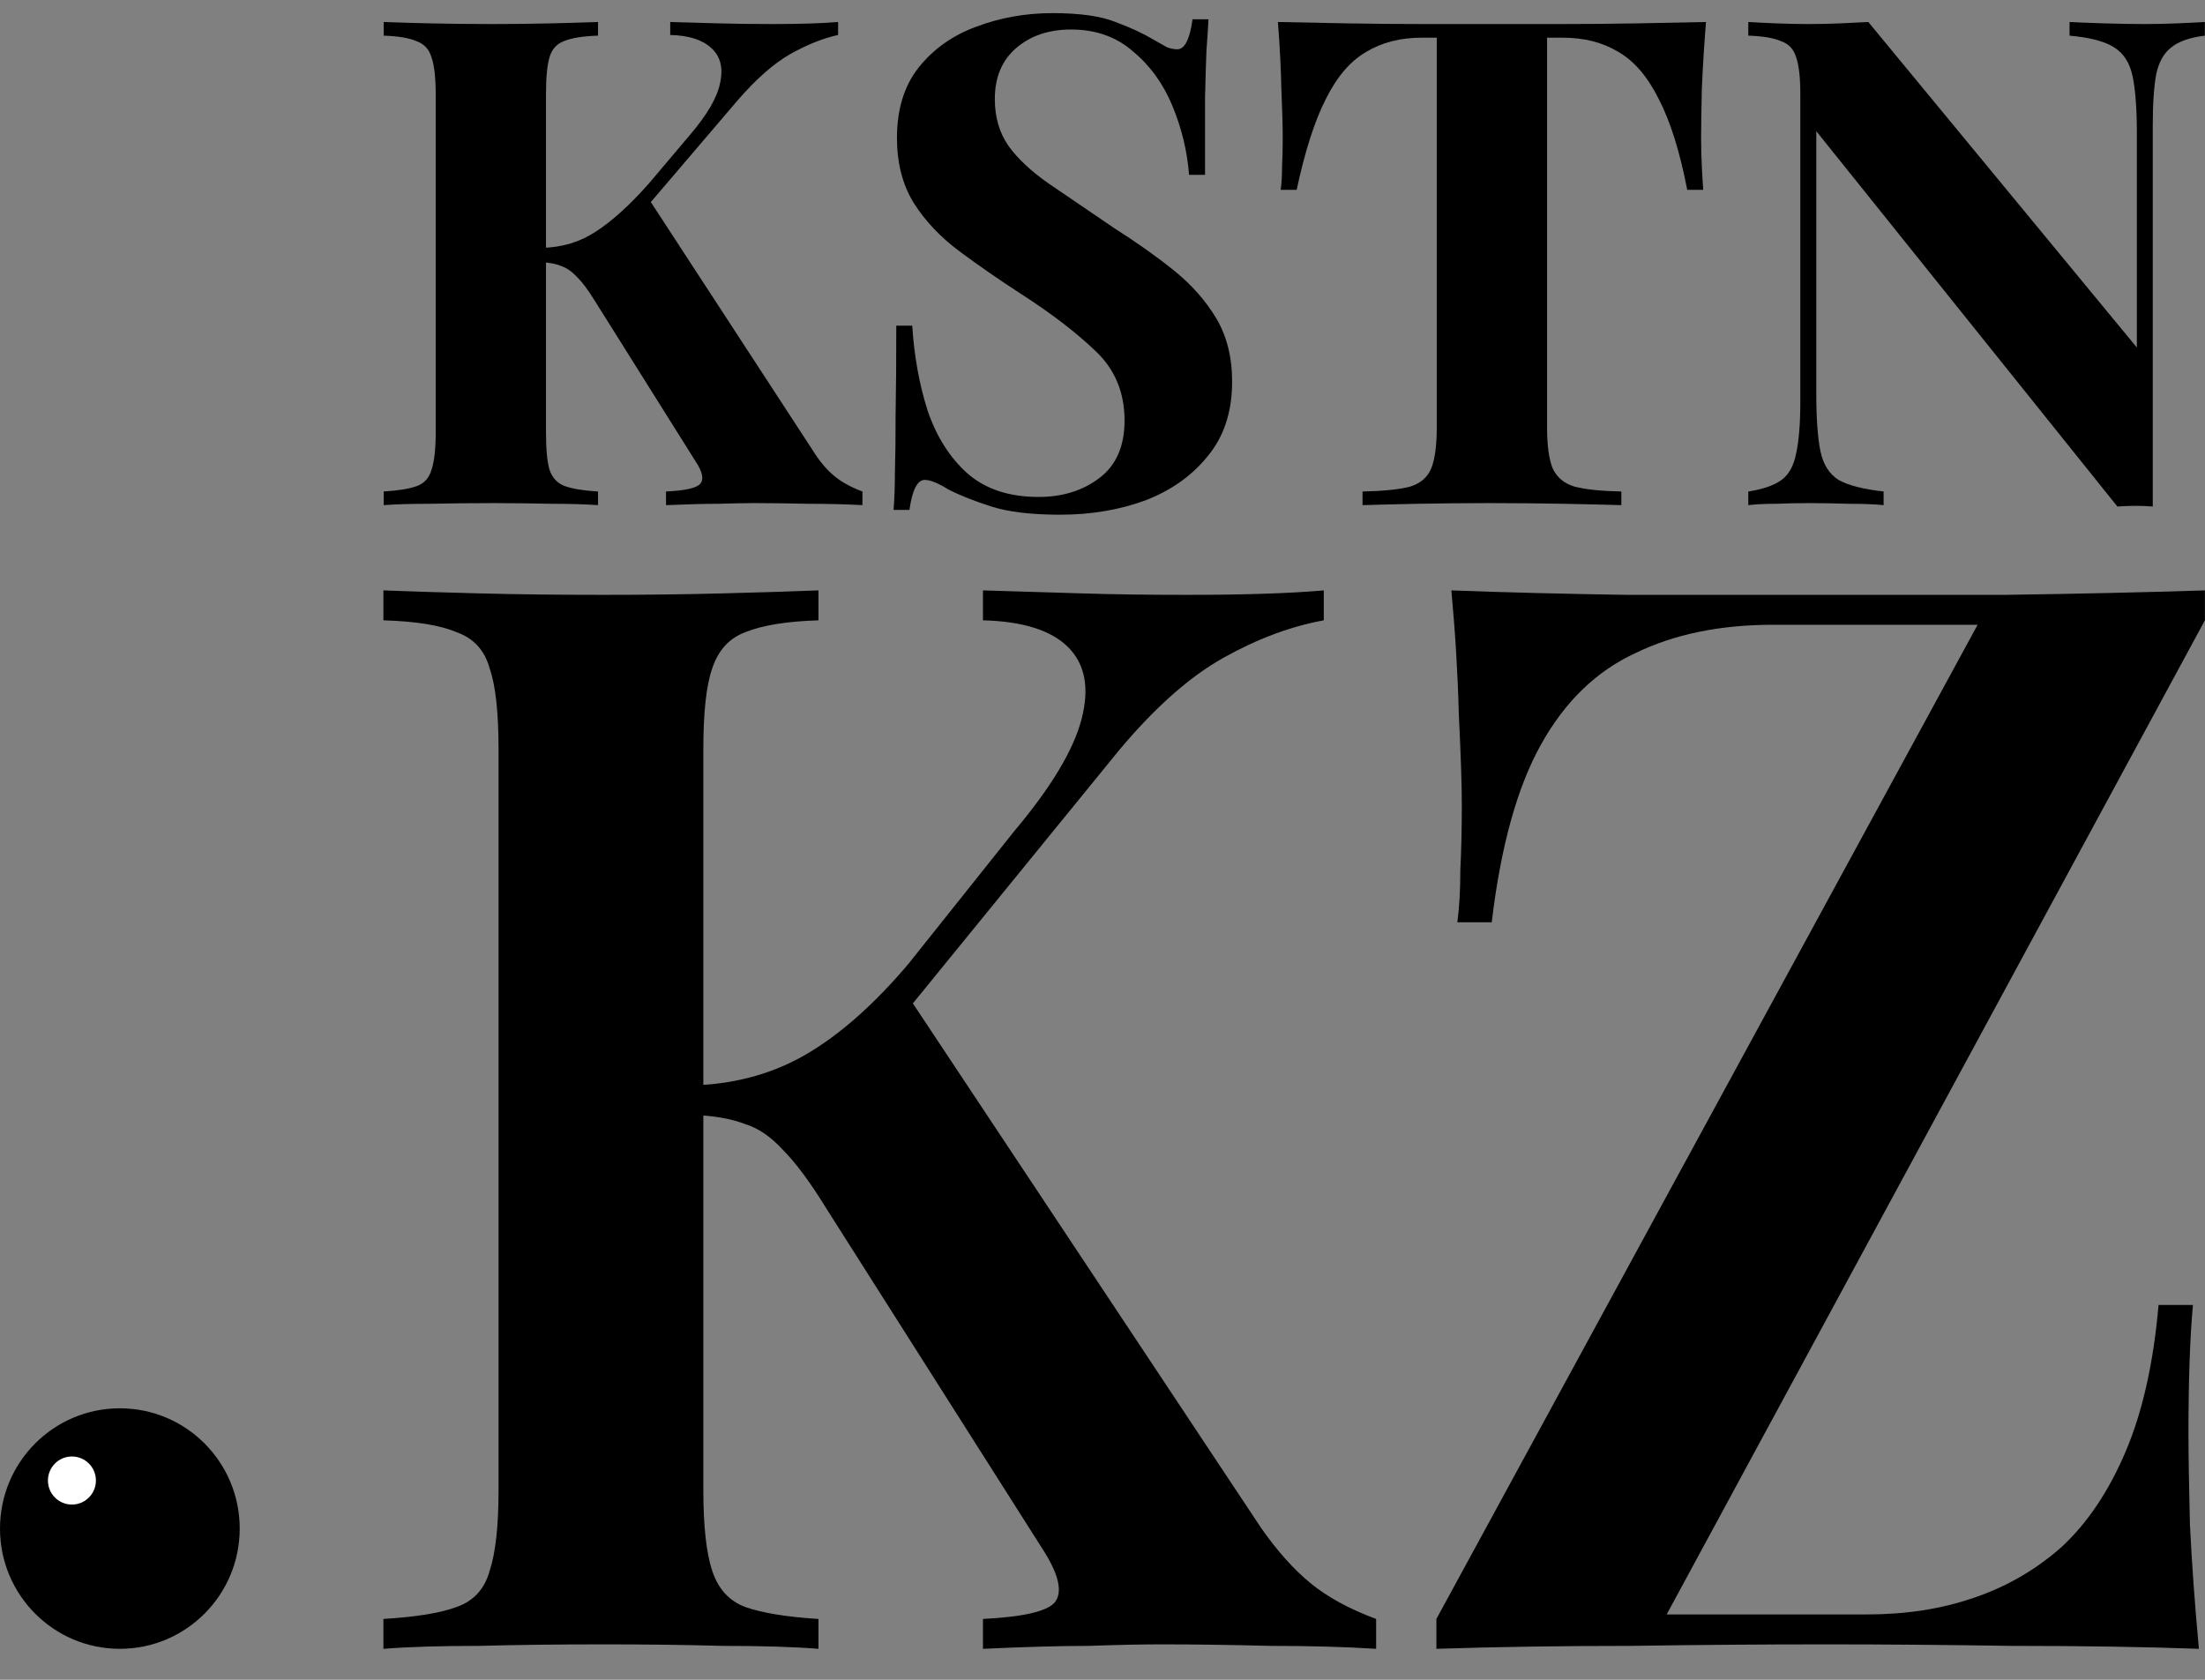 <svg width="42" height="32" viewBox="0 0 42 32" fill="none" xmlns="http://www.w3.org/2000/svg">
<rect x="0" y="0" width="42" height="32" fill="#808080" stroke="none"/>
<path d="M15.964 0.419V0.666C15.682 0.727 15.378 0.848 15.052 1.03C14.735 1.212 14.4 1.507 14.048 1.914L11.563 4.826L12.33 3.747L15.475 8.57C15.598 8.77 15.73 8.93 15.871 9.051C16.012 9.173 16.197 9.277 16.427 9.363V9.623C16.118 9.606 15.774 9.597 15.396 9.597C15.017 9.589 14.673 9.584 14.365 9.584C14.18 9.584 13.955 9.589 13.691 9.597C13.427 9.597 13.092 9.606 12.686 9.623V9.363C13.048 9.346 13.264 9.298 13.334 9.22C13.413 9.134 13.383 8.986 13.242 8.778L11.325 5.723C11.202 5.524 11.092 5.376 10.995 5.281C10.898 5.177 10.801 5.108 10.704 5.073C10.607 5.03 10.479 5.004 10.321 4.995V4.722C10.709 4.713 11.052 4.609 11.352 4.41C11.66 4.211 11.995 3.907 12.356 3.5L13.136 2.577C13.471 2.187 13.664 1.853 13.717 1.576C13.779 1.29 13.722 1.069 13.546 0.913C13.378 0.757 13.118 0.675 12.766 0.666V0.419C13.092 0.428 13.4 0.436 13.691 0.445C13.99 0.454 14.334 0.458 14.722 0.458C15.233 0.458 15.647 0.445 15.964 0.419ZM11.391 0.419V0.679C11.109 0.688 10.893 0.722 10.744 0.783C10.603 0.835 10.51 0.939 10.466 1.095C10.422 1.242 10.4 1.476 10.4 1.797V8.245C10.4 8.557 10.422 8.791 10.466 8.947C10.519 9.103 10.616 9.207 10.757 9.259C10.898 9.311 11.109 9.346 11.391 9.363V9.623C11.153 9.606 10.854 9.597 10.493 9.597C10.131 9.589 9.766 9.584 9.396 9.584C8.973 9.584 8.572 9.589 8.193 9.597C7.823 9.597 7.528 9.606 7.308 9.623V9.363C7.59 9.346 7.801 9.311 7.942 9.259C8.083 9.207 8.175 9.103 8.22 8.947C8.272 8.791 8.299 8.557 8.299 8.245V1.797C8.299 1.476 8.272 1.242 8.22 1.095C8.175 0.939 8.079 0.835 7.929 0.783C7.788 0.722 7.581 0.688 7.308 0.679V0.419C7.528 0.428 7.823 0.436 8.193 0.445C8.572 0.454 8.973 0.458 9.396 0.458C9.766 0.458 10.131 0.454 10.493 0.445C10.854 0.436 11.153 0.428 11.391 0.419Z" fill="black"/>
<path d="M20.046 0.25C20.566 0.25 20.967 0.306 21.248 0.419C21.53 0.523 21.773 0.636 21.975 0.757C22.081 0.818 22.165 0.865 22.227 0.9C22.297 0.926 22.363 0.939 22.425 0.939C22.566 0.939 22.663 0.748 22.715 0.367H23.019C23.011 0.532 22.997 0.731 22.98 0.965C22.971 1.19 22.962 1.489 22.953 1.862C22.953 2.235 22.953 2.724 22.953 3.331H22.649C22.614 2.88 22.508 2.443 22.332 2.018C22.156 1.593 21.905 1.247 21.579 0.978C21.262 0.701 20.87 0.562 20.403 0.562C19.98 0.562 19.632 0.679 19.359 0.913C19.085 1.147 18.949 1.472 18.949 1.888C18.949 2.235 19.037 2.534 19.213 2.785C19.39 3.028 19.645 3.266 19.98 3.5C20.323 3.734 20.738 4.016 21.222 4.345C21.645 4.614 22.024 4.882 22.359 5.151C22.693 5.42 22.962 5.723 23.165 6.061C23.367 6.399 23.469 6.802 23.469 7.27C23.469 7.842 23.315 8.315 23.006 8.687C22.707 9.06 22.31 9.342 21.817 9.532C21.323 9.714 20.782 9.805 20.191 9.805C19.645 9.805 19.209 9.753 18.883 9.649C18.557 9.545 18.284 9.437 18.064 9.324C17.87 9.203 17.72 9.142 17.614 9.142C17.473 9.142 17.376 9.333 17.323 9.714H17.02C17.037 9.506 17.046 9.264 17.046 8.986C17.055 8.709 17.059 8.349 17.059 7.907C17.068 7.457 17.072 6.889 17.072 6.204H17.376C17.412 6.776 17.508 7.314 17.667 7.816C17.834 8.31 18.085 8.709 18.42 9.012C18.764 9.316 19.218 9.467 19.782 9.467C20.24 9.467 20.627 9.346 20.945 9.103C21.262 8.861 21.42 8.497 21.42 8.011C21.42 7.474 21.235 7.032 20.865 6.685C20.495 6.33 20.019 5.966 19.438 5.593C19.024 5.324 18.636 5.056 18.275 4.787C17.914 4.518 17.623 4.211 17.403 3.864C17.191 3.517 17.085 3.106 17.085 2.629C17.085 2.083 17.222 1.637 17.495 1.29C17.777 0.935 18.143 0.675 18.592 0.51C19.05 0.337 19.535 0.25 20.046 0.25Z" fill="black"/>
<path d="M32.495 0.419C32.46 0.861 32.433 1.286 32.416 1.693C32.407 2.1 32.402 2.412 32.402 2.629C32.402 2.82 32.407 3.002 32.416 3.175C32.425 3.348 32.433 3.496 32.442 3.617H32.138C31.997 2.889 31.817 2.313 31.596 1.888C31.385 1.463 31.129 1.164 30.83 0.991C30.53 0.809 30.178 0.718 29.773 0.718H29.468V8.141C29.468 8.488 29.504 8.748 29.574 8.921C29.654 9.095 29.794 9.212 29.997 9.272C30.2 9.324 30.495 9.355 30.883 9.363V9.623C30.61 9.615 30.244 9.606 29.786 9.597C29.336 9.589 28.865 9.584 28.372 9.584C27.887 9.584 27.429 9.589 26.997 9.597C26.566 9.606 26.217 9.615 25.953 9.623V9.363C26.35 9.355 26.649 9.324 26.852 9.272C27.054 9.212 27.191 9.095 27.262 8.921C27.332 8.748 27.367 8.488 27.367 8.141V0.718H27.076C26.671 0.718 26.319 0.809 26.019 0.991C25.72 1.164 25.464 1.463 25.253 1.888C25.041 2.304 24.856 2.88 24.698 3.617H24.394C24.411 3.496 24.42 3.348 24.42 3.175C24.429 3.002 24.433 2.82 24.433 2.629C24.433 2.412 24.424 2.1 24.407 1.693C24.398 1.286 24.376 0.861 24.341 0.419C24.746 0.428 25.187 0.436 25.662 0.445C26.147 0.454 26.631 0.458 27.116 0.458C27.601 0.458 28.037 0.458 28.424 0.458C28.821 0.458 29.257 0.458 29.733 0.458C30.217 0.458 30.702 0.454 31.187 0.445C31.671 0.436 32.107 0.428 32.495 0.419Z" fill="black"/>
<path d="M41.997 0.419V0.679C41.715 0.714 41.503 0.787 41.362 0.9C41.221 1.004 41.124 1.173 41.072 1.407C41.028 1.641 41.005 1.97 41.005 2.395V9.649C40.9 9.641 40.79 9.636 40.675 9.636C40.569 9.636 40.455 9.641 40.331 9.649L34.596 2.499V7.491C34.596 7.968 34.622 8.336 34.675 8.596C34.728 8.848 34.843 9.03 35.019 9.142C35.204 9.246 35.49 9.32 35.878 9.363V9.623C35.71 9.606 35.49 9.597 35.217 9.597C34.944 9.589 34.688 9.584 34.45 9.584C34.248 9.584 34.041 9.589 33.829 9.597C33.618 9.597 33.442 9.606 33.301 9.623V9.363C33.583 9.32 33.794 9.246 33.935 9.142C34.076 9.038 34.169 8.869 34.213 8.635C34.265 8.393 34.292 8.063 34.292 7.647V1.797C34.292 1.476 34.265 1.242 34.213 1.095C34.169 0.939 34.072 0.835 33.922 0.783C33.781 0.722 33.574 0.688 33.301 0.679V0.419C33.442 0.428 33.618 0.436 33.829 0.445C34.041 0.454 34.248 0.458 34.45 0.458C34.662 0.458 34.865 0.454 35.058 0.445C35.252 0.436 35.428 0.428 35.587 0.419L40.702 6.62V2.551C40.702 2.074 40.675 1.71 40.622 1.459C40.569 1.199 40.45 1.013 40.265 0.9C40.089 0.787 39.807 0.714 39.42 0.679V0.419C39.587 0.428 39.807 0.436 40.08 0.445C40.353 0.454 40.609 0.458 40.847 0.458C41.058 0.458 41.265 0.454 41.468 0.445C41.679 0.436 41.856 0.428 41.997 0.419Z" fill="black"/>
<path d="M25.215 11.247V11.817C24.589 11.931 23.953 12.168 23.307 12.529C22.662 12.889 21.997 13.478 21.314 14.294L15.932 20.902L17.213 18.851L24.019 29.104C24.323 29.54 24.636 29.892 24.959 30.157C25.282 30.423 25.7 30.651 26.212 30.841V31.41C25.624 31.372 24.95 31.354 24.19 31.354C23.431 31.334 22.738 31.325 22.111 31.325C21.751 31.325 21.295 31.334 20.744 31.354C20.213 31.354 19.539 31.372 18.723 31.41V30.841C19.482 30.803 19.938 30.698 20.089 30.528C20.241 30.338 20.175 30.015 19.89 29.559L15.732 23.009C15.428 22.515 15.153 22.145 14.906 21.898C14.679 21.651 14.441 21.49 14.194 21.414C13.948 21.319 13.644 21.262 13.283 21.243V20.674C14.081 20.636 14.793 20.427 15.419 20.047C16.046 19.668 16.672 19.107 17.299 18.367L19.32 15.832C20.023 14.997 20.45 14.285 20.602 13.696C20.754 13.108 20.669 12.652 20.346 12.329C20.023 12.007 19.482 11.836 18.723 11.817V11.247C19.368 11.266 19.994 11.285 20.602 11.304C21.21 11.323 21.874 11.332 22.596 11.332C23.697 11.332 24.57 11.304 25.215 11.247ZM15.59 11.247V11.817C14.982 11.836 14.517 11.912 14.194 12.044C13.891 12.158 13.682 12.386 13.568 12.728C13.454 13.051 13.397 13.563 13.397 14.266V28.392C13.397 29.075 13.454 29.588 13.568 29.93C13.682 30.271 13.891 30.499 14.194 30.613C14.517 30.727 14.982 30.803 15.59 30.841V31.41C15.115 31.372 14.508 31.354 13.767 31.354C13.027 31.334 12.277 31.325 11.518 31.325C10.663 31.325 9.866 31.334 9.125 31.354C8.385 31.354 7.777 31.372 7.303 31.41V30.841C7.929 30.803 8.394 30.727 8.698 30.613C9.021 30.499 9.23 30.271 9.325 29.93C9.439 29.588 9.496 29.075 9.496 28.392V14.266C9.496 13.563 9.439 13.051 9.325 12.728C9.23 12.386 9.021 12.158 8.698 12.044C8.394 11.912 7.929 11.836 7.303 11.817V11.247C7.777 11.266 8.385 11.285 9.125 11.304C9.866 11.323 10.663 11.332 11.518 11.332C12.277 11.332 13.027 11.323 13.767 11.304C14.508 11.285 15.115 11.266 15.59 11.247Z" fill="black"/>
<path d="M41.998 11.247V11.817L31.746 30.755H35.562C36.302 30.755 36.976 30.651 37.584 30.442C38.21 30.233 38.77 29.91 39.264 29.474C39.758 29.018 40.166 28.411 40.489 27.651C40.811 26.892 41.02 25.961 41.115 24.86H41.77C41.713 25.487 41.685 26.303 41.685 27.309C41.685 27.708 41.694 28.287 41.713 29.047C41.751 29.806 41.808 30.594 41.884 31.41C40.84 31.372 39.653 31.354 38.324 31.354C37.014 31.334 35.837 31.325 34.793 31.325C33.616 31.325 32.372 31.334 31.062 31.354C29.752 31.354 28.518 31.372 27.36 31.41V30.841L37.669 11.902H33.768C32.762 11.902 31.888 12.082 31.148 12.443C30.407 12.785 29.809 13.364 29.354 14.18C28.898 14.997 28.585 16.127 28.414 17.57H27.759C27.797 17.285 27.816 16.952 27.816 16.573C27.835 16.193 27.844 15.785 27.844 15.348C27.844 14.949 27.825 14.37 27.787 13.611C27.768 12.851 27.721 12.063 27.645 11.247C28.651 11.285 29.762 11.313 30.977 11.332C32.211 11.332 33.312 11.332 34.28 11.332C35.514 11.332 36.815 11.332 38.182 11.332C39.549 11.313 40.821 11.285 41.998 11.247Z" fill="black"/>
<ellipse cx="2.283" cy="29.119" rx="2.283" ry="2.291" fill="black"/>
<ellipse cx="1.37" cy="28.204" rx="0.457" ry="0.458" fill="white"/>
</svg>
